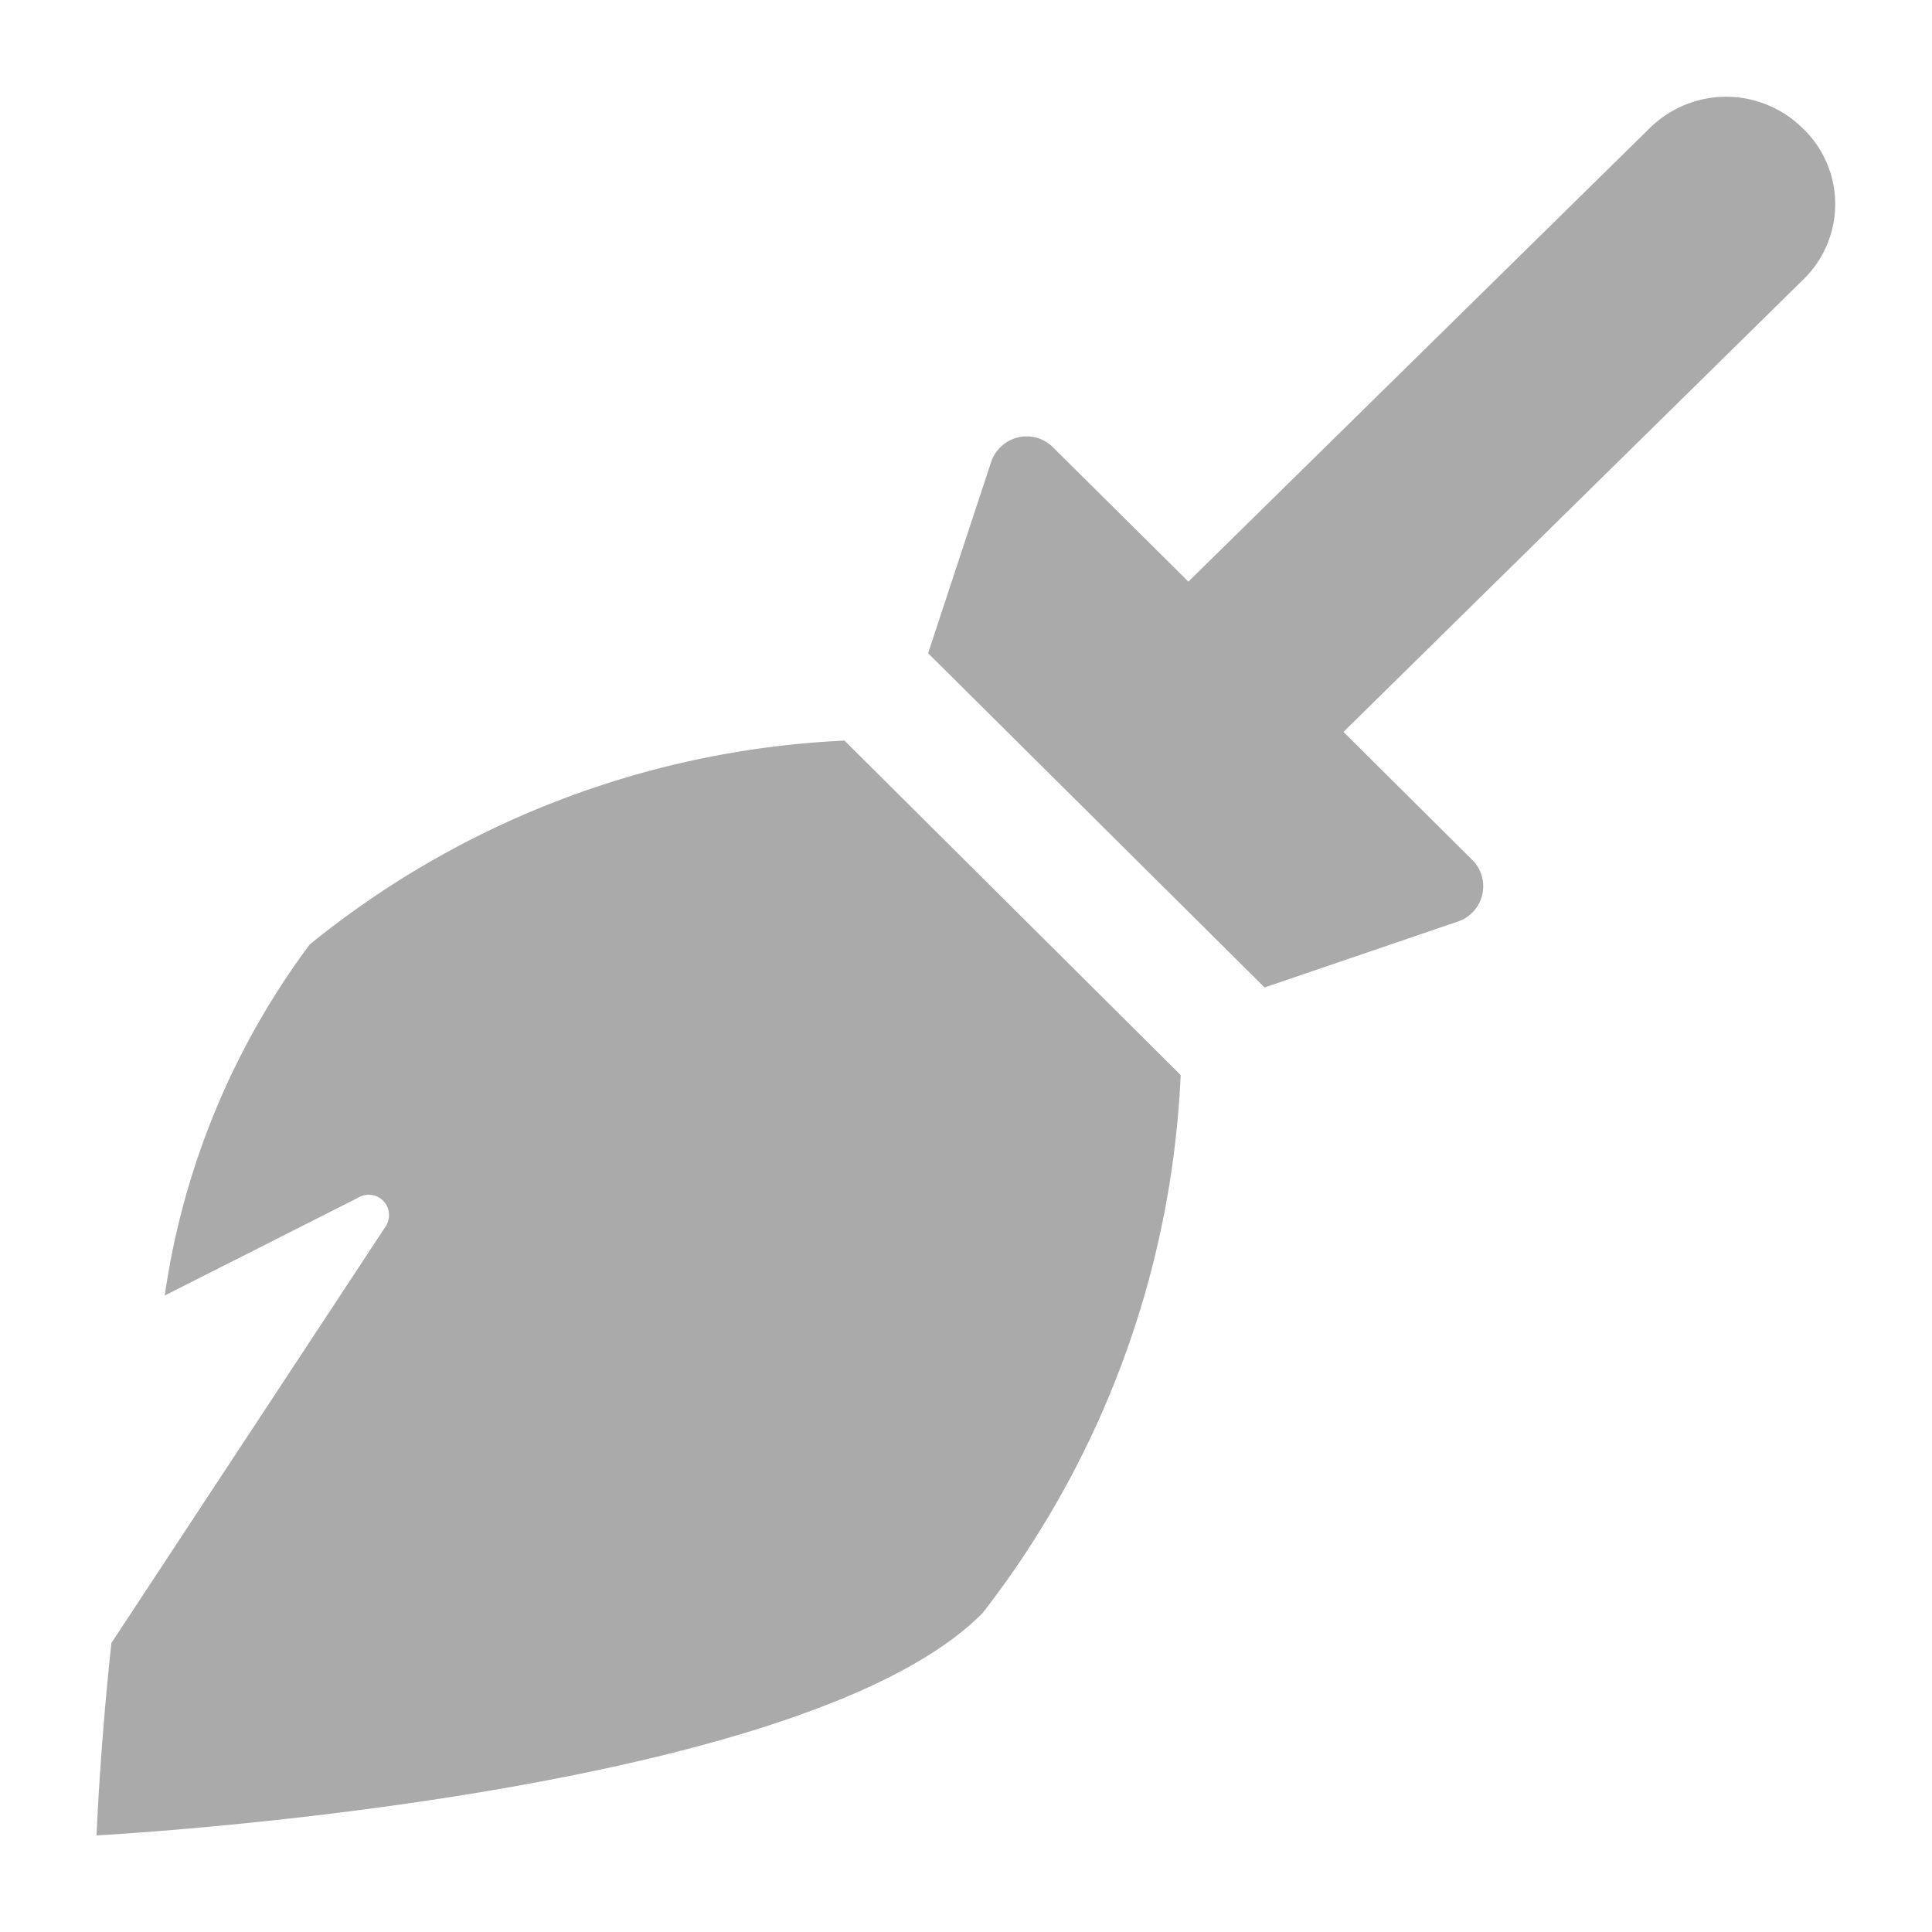 <svg xmlns="http://www.w3.org/2000/svg" width="18" height="18" viewBox="0 0 18 18">
  <g id="Clear_All" data-name="Clear All" transform="translate(-1242 -1540)">
    <path id="Path_35362" data-name="Path 35362" d="M1.985,7.9a7.171,7.171,0,0,0-1.35,3.27l1.815-.918a.188.188,0,0,1,.255.085.192.192,0,0,1-.011.188L.138,14.407C.028,15.427,0,16.2,0,16.2s6.546-.343,8.254-2.071A8.8,8.8,0,0,0,10.1,9.116L6.968,6A8.52,8.52,0,0,0,1.985,7.9M15.9.3A1.013,1.013,0,0,0,14.472.292v0l-4.3,4.227L8.909,3.266a.347.347,0,0,0-.494.006.341.341,0,0,0-.082.135L7.747,5.186,10.882,8.3l1.8-.614a.347.347,0,0,0,.219-.439.334.334,0,0,0-.084-.135l-1.2-1.193L15.9,1.705a.978.978,0,0,0,.026-1.38L15.9.3" transform="translate(1242.9 1540.9)" fill="#aaa"/>
    <rect id="Rectangle_63457" data-name="Rectangle 63457" width="18" height="18" transform="translate(1242 1540)" fill="#aaa" opacity="0"/>
  </g>
</svg>